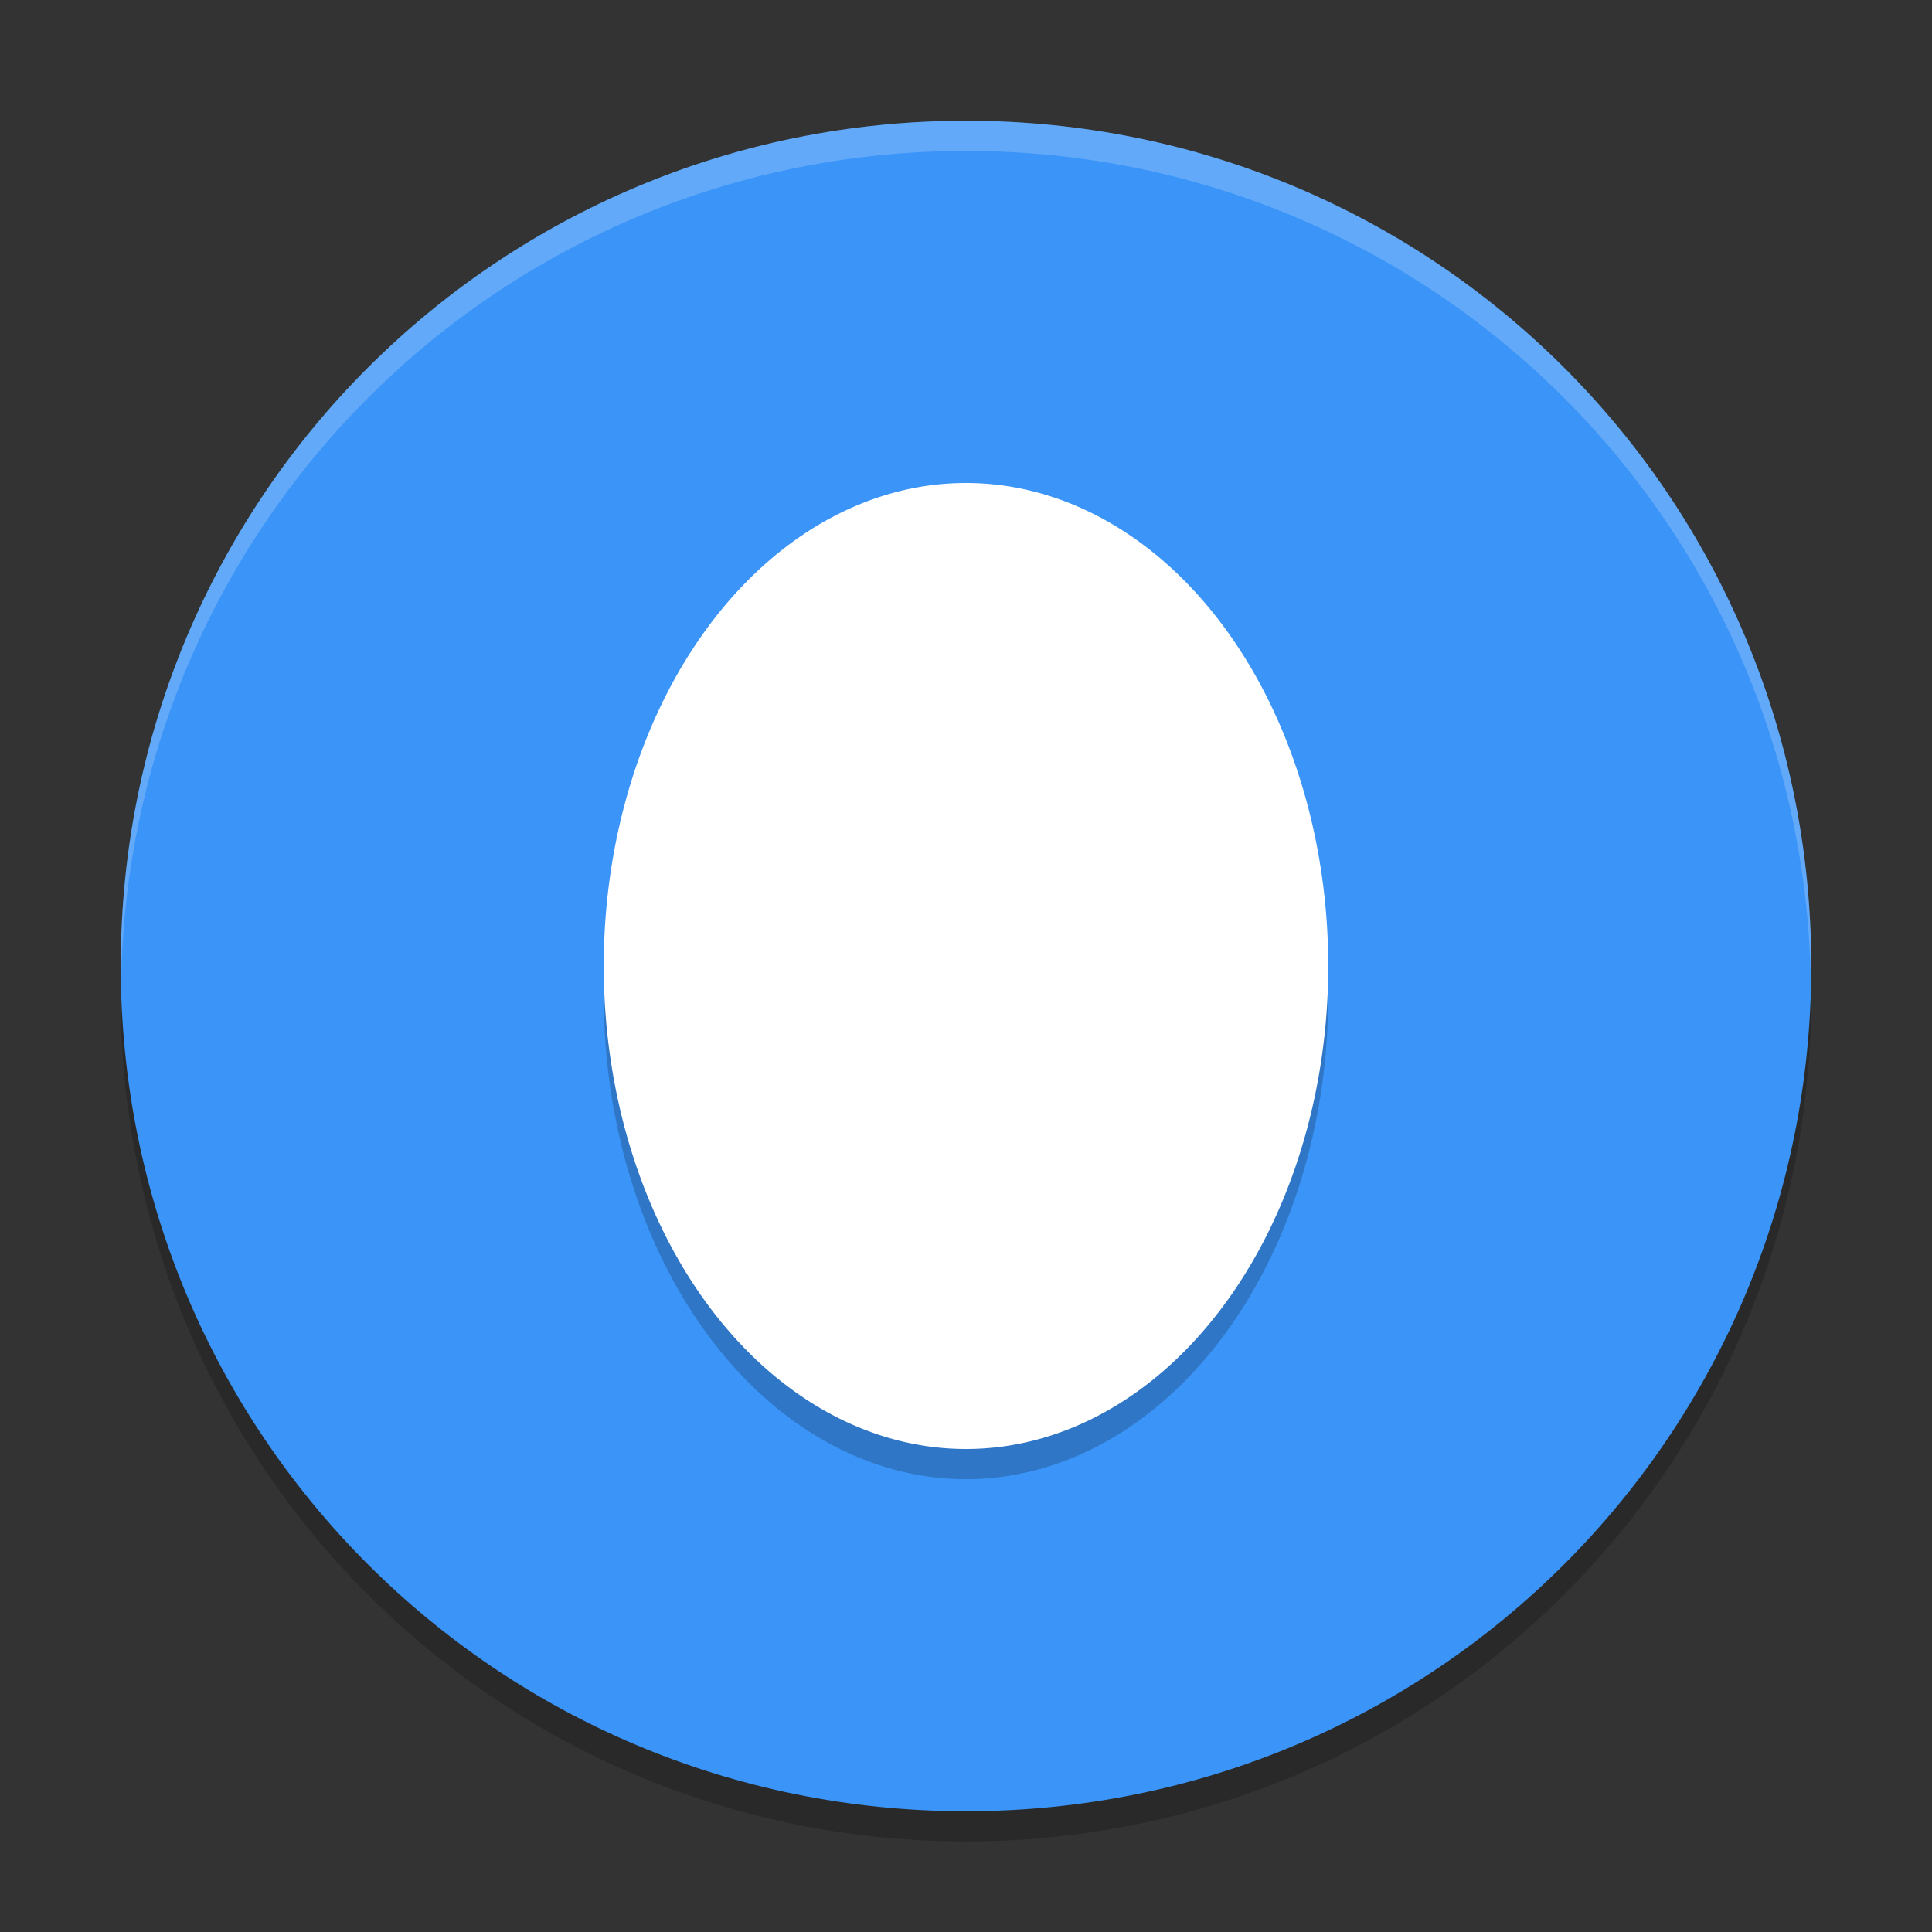 <svg width="64" height="64" version="1" xmlns="http://www.w3.org/2000/svg">
 <rect width="100%" height="100%" fill="#333333" stroke="none"/>
 <path d="m32 5c-15.512 0-28 12.488-28 28s12.488 28 28 28 28-12.488 28-28-12.488-28-28-28z" style="opacity:.2"/>
 <path d="m32 4c-15.512 0-28 12.488-28 28s12.488 28 28 28 28-12.488 28-28-12.488-28-28-28z" style="fill:#3b94f7"/>
 <path d="m32 17a12 16 0 0 1 12 16 12 16 0 0 1 -12 16 12 16 0 0 1 -12 -16 12 16 0 0 1 12 -16z" style="opacity:.2"/>
 <path d="m32 16a12 16 0 0 1 12 16 12 16 0 0 1 -12 16 12 16 0 0 1 -12 -16 12 16 0 0 1 12 -16z" style="fill:#ffffff"/>
 <path d="m32 4c-15.512 0-28 12.488-28 28 0 0.168 0.011 0.333 0.014 0.5 0.266-15.279 12.642-27.5 27.986-27.5s27.72 12.221 27.986 27.5c0.003-0.167 0.014-0.332 0.014-0.5 0-15.512-12.488-28-28-28z" style="fill:#ffffff;opacity:.2"/>
</svg>
